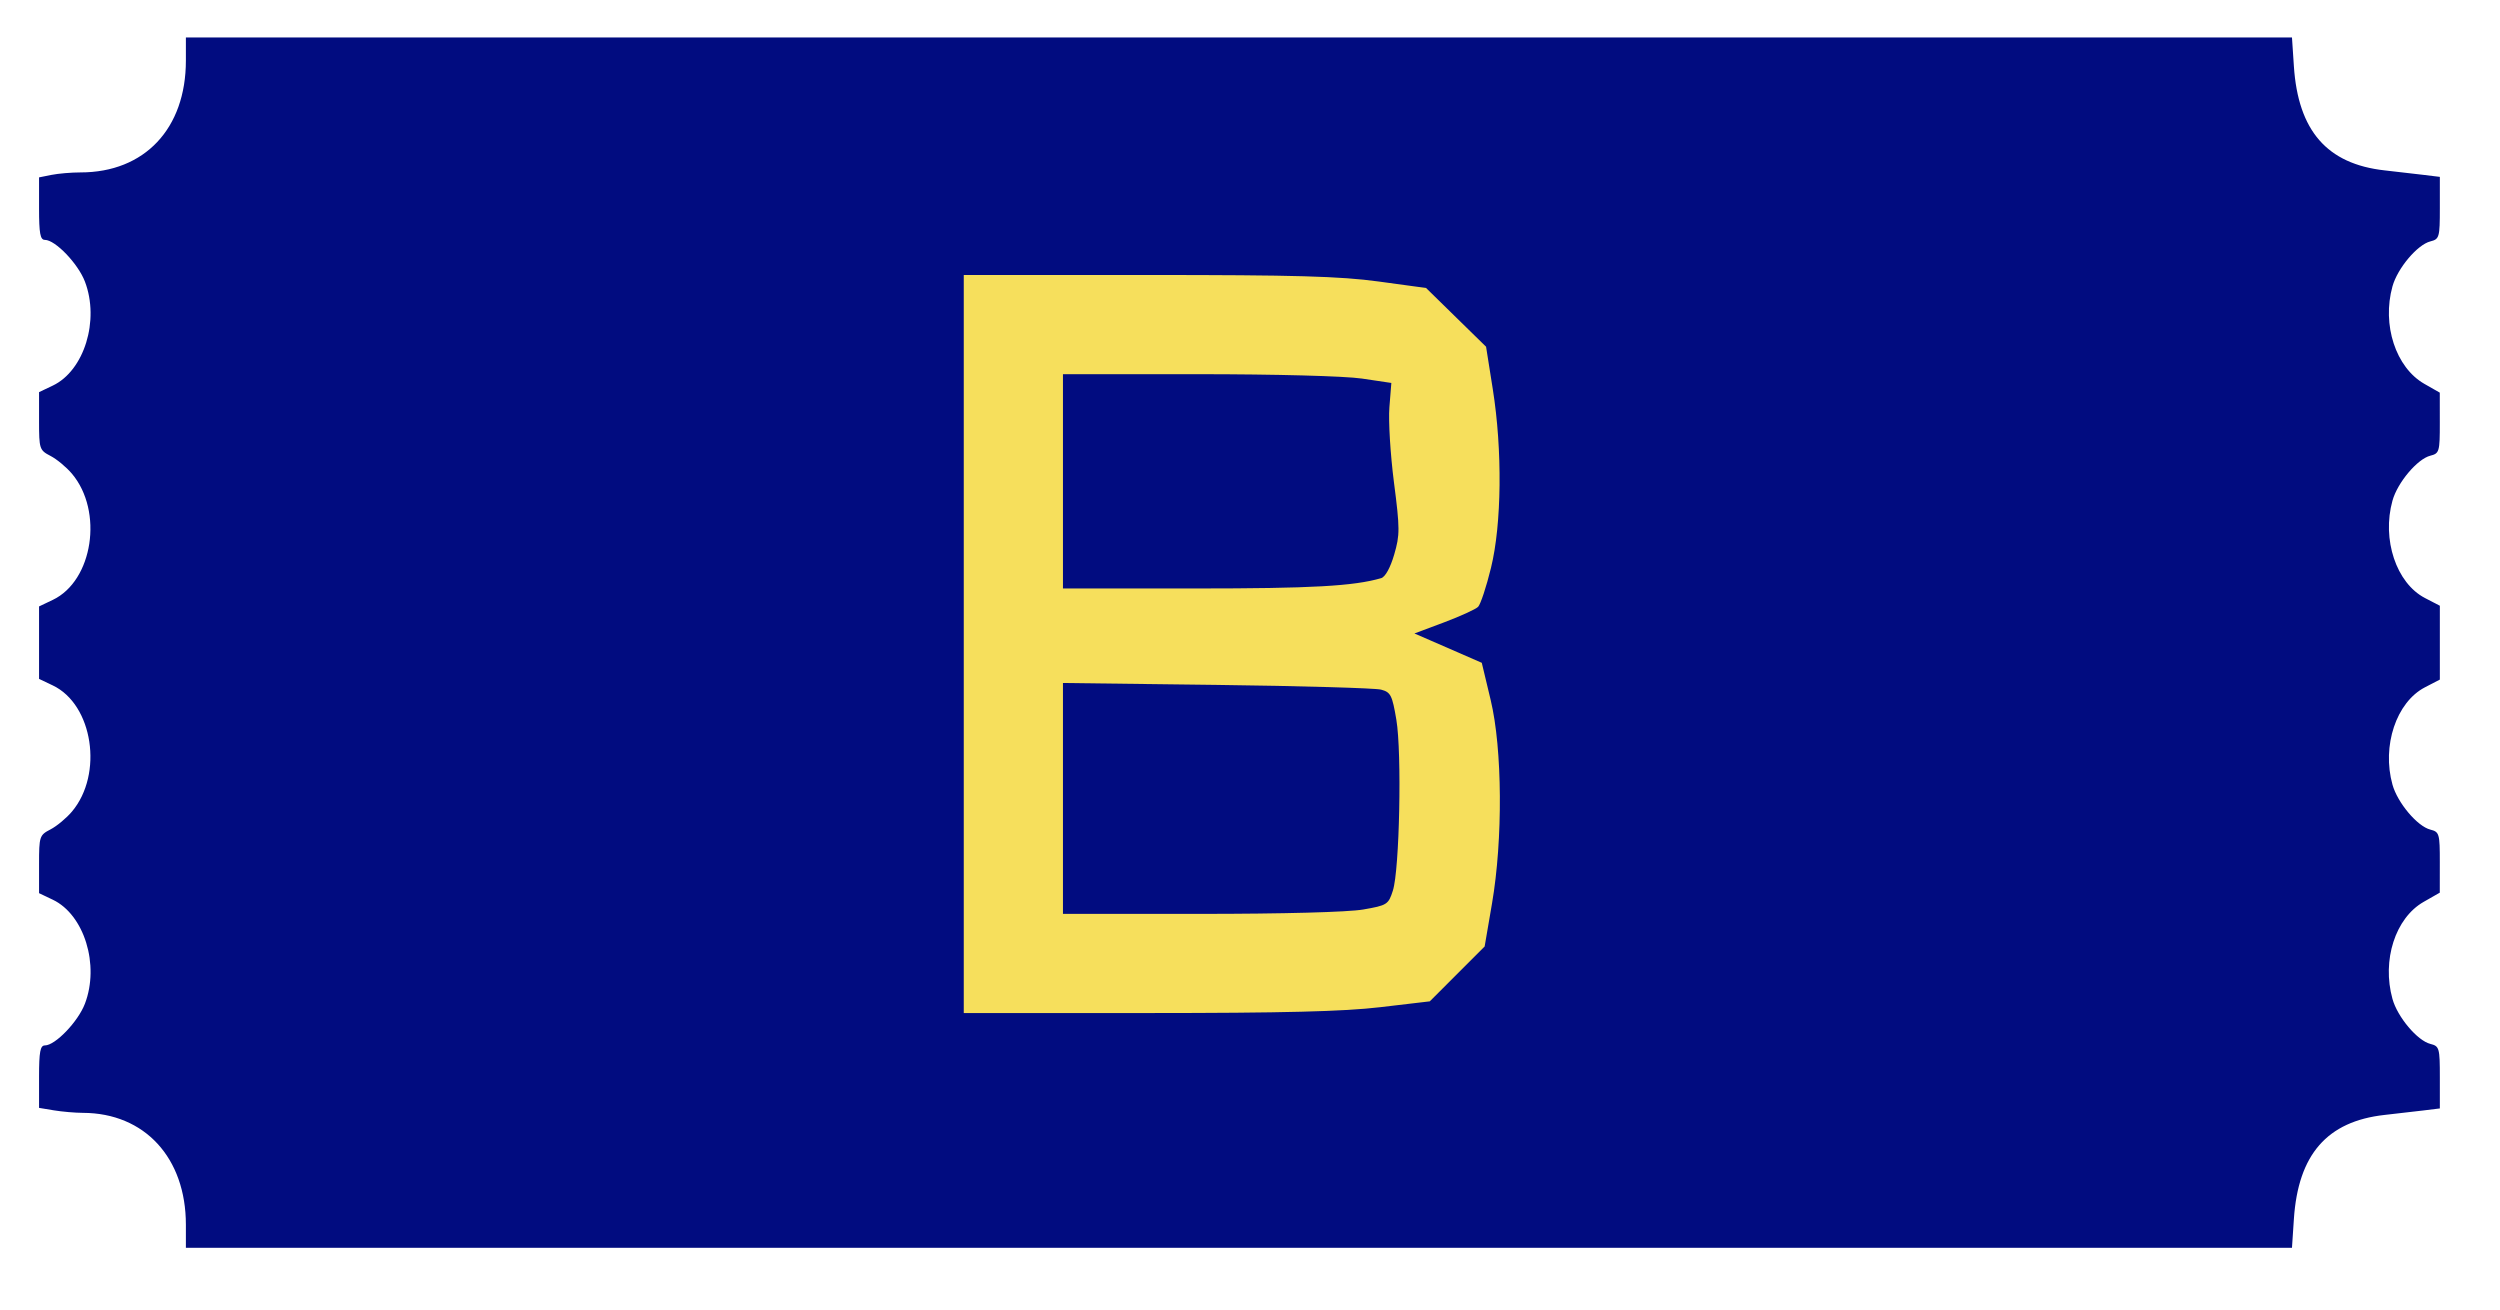 <?xml version="1.0" encoding="UTF-8" standalone="no"?>
<!-- Created with Inkscape (http://www.inkscape.org/) -->

<svg
   width="166.688mm"
   height="87.312mm"
   viewBox="0 0 166.688 87.312"
   version="1.1"
   id="svg1"
   inkscape:version="1.3 (0e150ed6c4, 2023-07-21)"
   sodipodi:docname="csaklogo_sargahatter.svg"
   inkscape:export-filename="location02mod.svg"
   inkscape:export-xdpi="96"
   inkscape:export-ydpi="96"
   xml:space="preserve"
   xmlns:inkscape="http://www.inkscape.org/namespaces/inkscape"
   xmlns:sodipodi="http://sodipodi.sourceforge.net/DTD/sodipodi-0.dtd"
   xmlns="http://www.w3.org/2000/svg"
   xmlns:svg="http://www.w3.org/2000/svg"><sodipodi:namedview
     id="namedview1"
     pagecolor="#505050"
     bordercolor="#eeeeee"
     borderopacity="1"
     inkscape:showpageshadow="0"
     inkscape:pageopacity="0"
     inkscape:pagecheckerboard="0"
     inkscape:deskcolor="#505050"
     inkscape:document-units="mm"
     inkscape:zoom="1"
     inkscape:cx="253"
     inkscape:cy="340.5"
     inkscape:window-width="1920"
     inkscape:window-height="1017"
     inkscape:window-x="1912"
     inkscape:window-y="-8"
     inkscape:window-maximized="1"
     inkscape:current-layer="layer1"
     showgrid="true"><inkscape:grid
       id="grid1"
       units="mm"
       originx="0"
       originy="0"
       spacingx="0.5"
       spacingy="0.5"
       empcolor="#0099e5"
       empopacity="0.302"
       color="#0099e5"
       opacity="0.149"
       empspacing="5"
       dotted="false"
       gridanglex="30"
       gridanglez="30"
       visible="true" /></sodipodi:namedview><defs
     id="defs1" /><g
     inkscape:label="Layer 1"
     inkscape:groupmode="layer"
     id="layer1"><rect
       style="fill:#f6df5c;fill-opacity:1;stroke-width:0.1;paint-order:stroke markers fill"
       id="rect1"
       width="77.5"
       height="70"
       x="43.891"
       y="6.51"
       ry="3.062" /><path
       id="path207"
       style="fill:#010c80;fill-opacity:1"
       d="M 12.394 2.5 L 12.394 4.04 C 12.394 8.576 9.643 11.496 5.368 11.496 C 4.757 11.496 3.886 11.57 3.431 11.661 L 2.604 11.827 L 2.604 13.91 C 2.604 15.564 2.684 15.994 2.992 15.994 C 3.685 15.994 5.205 17.577 5.662 18.775 C 6.65 21.361 5.616 24.71 3.521 25.709 L 2.604 26.146 L 2.604 28.075 C 2.604 29.932 2.633 30.018 3.367 30.398 C 3.786 30.614 4.431 31.15 4.799 31.588 C 6.903 34.089 6.199 38.719 3.521 39.997 L 2.604 40.434 L 2.604 42.849 L 2.604 45.265 L 3.521 45.702 C 6.199 46.979 6.903 51.61 4.799 54.11 C 4.431 54.548 3.786 55.084 3.367 55.301 C 2.633 55.681 2.604 55.766 2.604 57.624 L 2.604 59.552 L 3.521 59.989 C 5.616 60.988 6.65 64.337 5.662 66.923 C 5.205 68.121 3.685 69.704 2.992 69.704 C 2.684 69.704 2.604 70.134 2.604 71.786 L 2.604 73.868 L 3.597 74.033 C 4.142 74.123 5.014 74.198 5.533 74.2 C 9.647 74.212 12.394 77.199 12.394 81.659 L 12.394 83.198 L 152.818 83.198 L 152.945 81.28 C 153.23 76.977 155.16 74.763 158.995 74.338 C 159.783 74.251 160.934 74.118 161.553 74.043 L 162.677 73.905 L 162.677 71.833 C 162.677 69.87 162.644 69.753 162.045 69.603 C 161.179 69.386 159.854 67.813 159.518 66.603 C 158.803 64.026 159.706 61.213 161.595 60.134 L 162.673 59.518 L 162.675 57.496 C 162.677 55.585 162.642 55.465 162.045 55.315 C 161.179 55.098 159.854 53.525 159.518 52.315 C 158.8 49.731 159.773 46.818 161.685 45.826 L 162.677 45.311 L 162.677 42.849 L 162.677 40.388 L 161.685 39.873 C 159.773 38.881 158.8 35.967 159.518 33.383 C 159.854 32.173 161.179 30.6 162.045 30.383 C 162.642 30.233 162.677 30.114 162.675 28.202 L 162.673 26.18 L 161.644 25.593 C 159.737 24.504 158.806 21.66 159.518 19.095 C 159.854 17.885 161.179 16.313 162.045 16.095 C 162.644 15.945 162.677 15.828 162.677 13.865 L 162.677 11.793 L 161.553 11.656 C 160.934 11.581 159.783 11.447 158.995 11.36 C 155.16 10.935 153.23 8.721 152.945 4.418 L 152.818 2.5 L 82.606 2.5 L 12.394 2.5 z M 64.259 18.335 L 76.496 18.335 C 81.43 18.335 84.643 18.355 86.942 18.42 C 88.092 18.452 89.013 18.496 89.807 18.553 C 90.601 18.61 91.267 18.68 91.908 18.768 L 95.083 19.201 L 97.083 21.16 L 99.084 23.118 L 99.533 25.952 C 99.694 26.968 99.812 28.037 99.887 29.116 C 99.962 30.194 99.993 31.282 99.983 32.334 C 99.972 33.386 99.919 34.402 99.824 35.338 C 99.729 36.274 99.592 37.128 99.413 37.858 C 99.258 38.492 99.084 39.101 98.928 39.573 C 98.772 40.044 98.634 40.378 98.553 40.46 C 98.472 40.541 98.176 40.698 97.764 40.886 C 97.352 41.074 96.826 41.293 96.282 41.497 L 94.308 42.237 L 95.356 42.692 C 95.933 42.943 96.944 43.383 97.602 43.671 L 98.798 44.193 L 99.392 46.676 C 99.489 47.084 99.575 47.535 99.65 48.02 C 99.724 48.506 99.787 49.025 99.838 49.571 C 99.94 50.661 99.995 51.853 100.003 53.077 C 100.011 54.301 99.972 55.556 99.885 56.773 C 99.798 57.989 99.664 59.166 99.481 60.234 L 98.989 63.107 L 97.16 64.936 L 95.332 66.765 L 92.032 67.154 C 91.42 67.226 90.711 67.287 89.849 67.337 C 88.987 67.387 87.973 67.427 86.751 67.457 C 84.309 67.519 81.037 67.544 76.496 67.545 L 64.259 67.547 L 64.259 42.941 L 64.259 18.335 z M 70.873 24.949 L 70.873 32.093 L 70.873 39.237 L 79.688 39.237 C 81.63 39.237 83.262 39.227 84.646 39.204 C 86.03 39.181 87.166 39.145 88.117 39.092 C 89.067 39.039 89.832 38.97 90.474 38.88 C 91.115 38.791 91.634 38.681 92.091 38.548 C 92.159 38.528 92.231 38.474 92.305 38.391 C 92.38 38.309 92.456 38.196 92.531 38.059 C 92.682 37.785 92.831 37.412 92.958 36.976 C 93.054 36.646 93.126 36.373 93.174 36.101 C 93.221 35.829 93.245 35.558 93.243 35.232 C 93.242 34.906 93.217 34.524 93.167 34.031 C 93.117 33.538 93.042 32.933 92.942 32.161 C 92.823 31.233 92.729 30.207 92.673 29.301 C 92.618 28.394 92.602 27.608 92.638 27.16 L 92.768 25.533 L 90.806 25.241 C 90.239 25.157 88.799 25.084 86.853 25.032 C 84.906 24.98 82.452 24.949 79.858 24.949 L 70.873 24.949 z M 70.873 45.539 L 70.873 53.236 L 70.873 60.933 L 80.046 60.933 C 82.785 60.933 85.246 60.904 87.147 60.853 C 89.048 60.802 90.39 60.729 90.889 60.642 C 91.289 60.572 91.594 60.517 91.832 60.458 C 92.069 60.4 92.239 60.338 92.367 60.256 C 92.496 60.174 92.584 60.072 92.659 59.933 C 92.734 59.793 92.795 59.616 92.869 59.385 C 92.925 59.212 92.976 58.939 93.023 58.589 C 93.069 58.238 93.11 57.811 93.146 57.331 C 93.218 56.37 93.268 55.196 93.292 53.996 C 93.317 52.796 93.316 51.571 93.285 50.507 C 93.255 49.443 93.195 48.541 93.102 47.989 C 93.033 47.58 92.975 47.261 92.916 47.009 C 92.858 46.757 92.8 46.573 92.73 46.435 C 92.66 46.297 92.578 46.205 92.475 46.137 C 92.371 46.069 92.246 46.025 92.086 45.982 C 91.892 45.93 90.561 45.869 88.574 45.812 C 86.588 45.754 83.945 45.701 81.126 45.666 L 70.873 45.539 z " /></g></svg>
